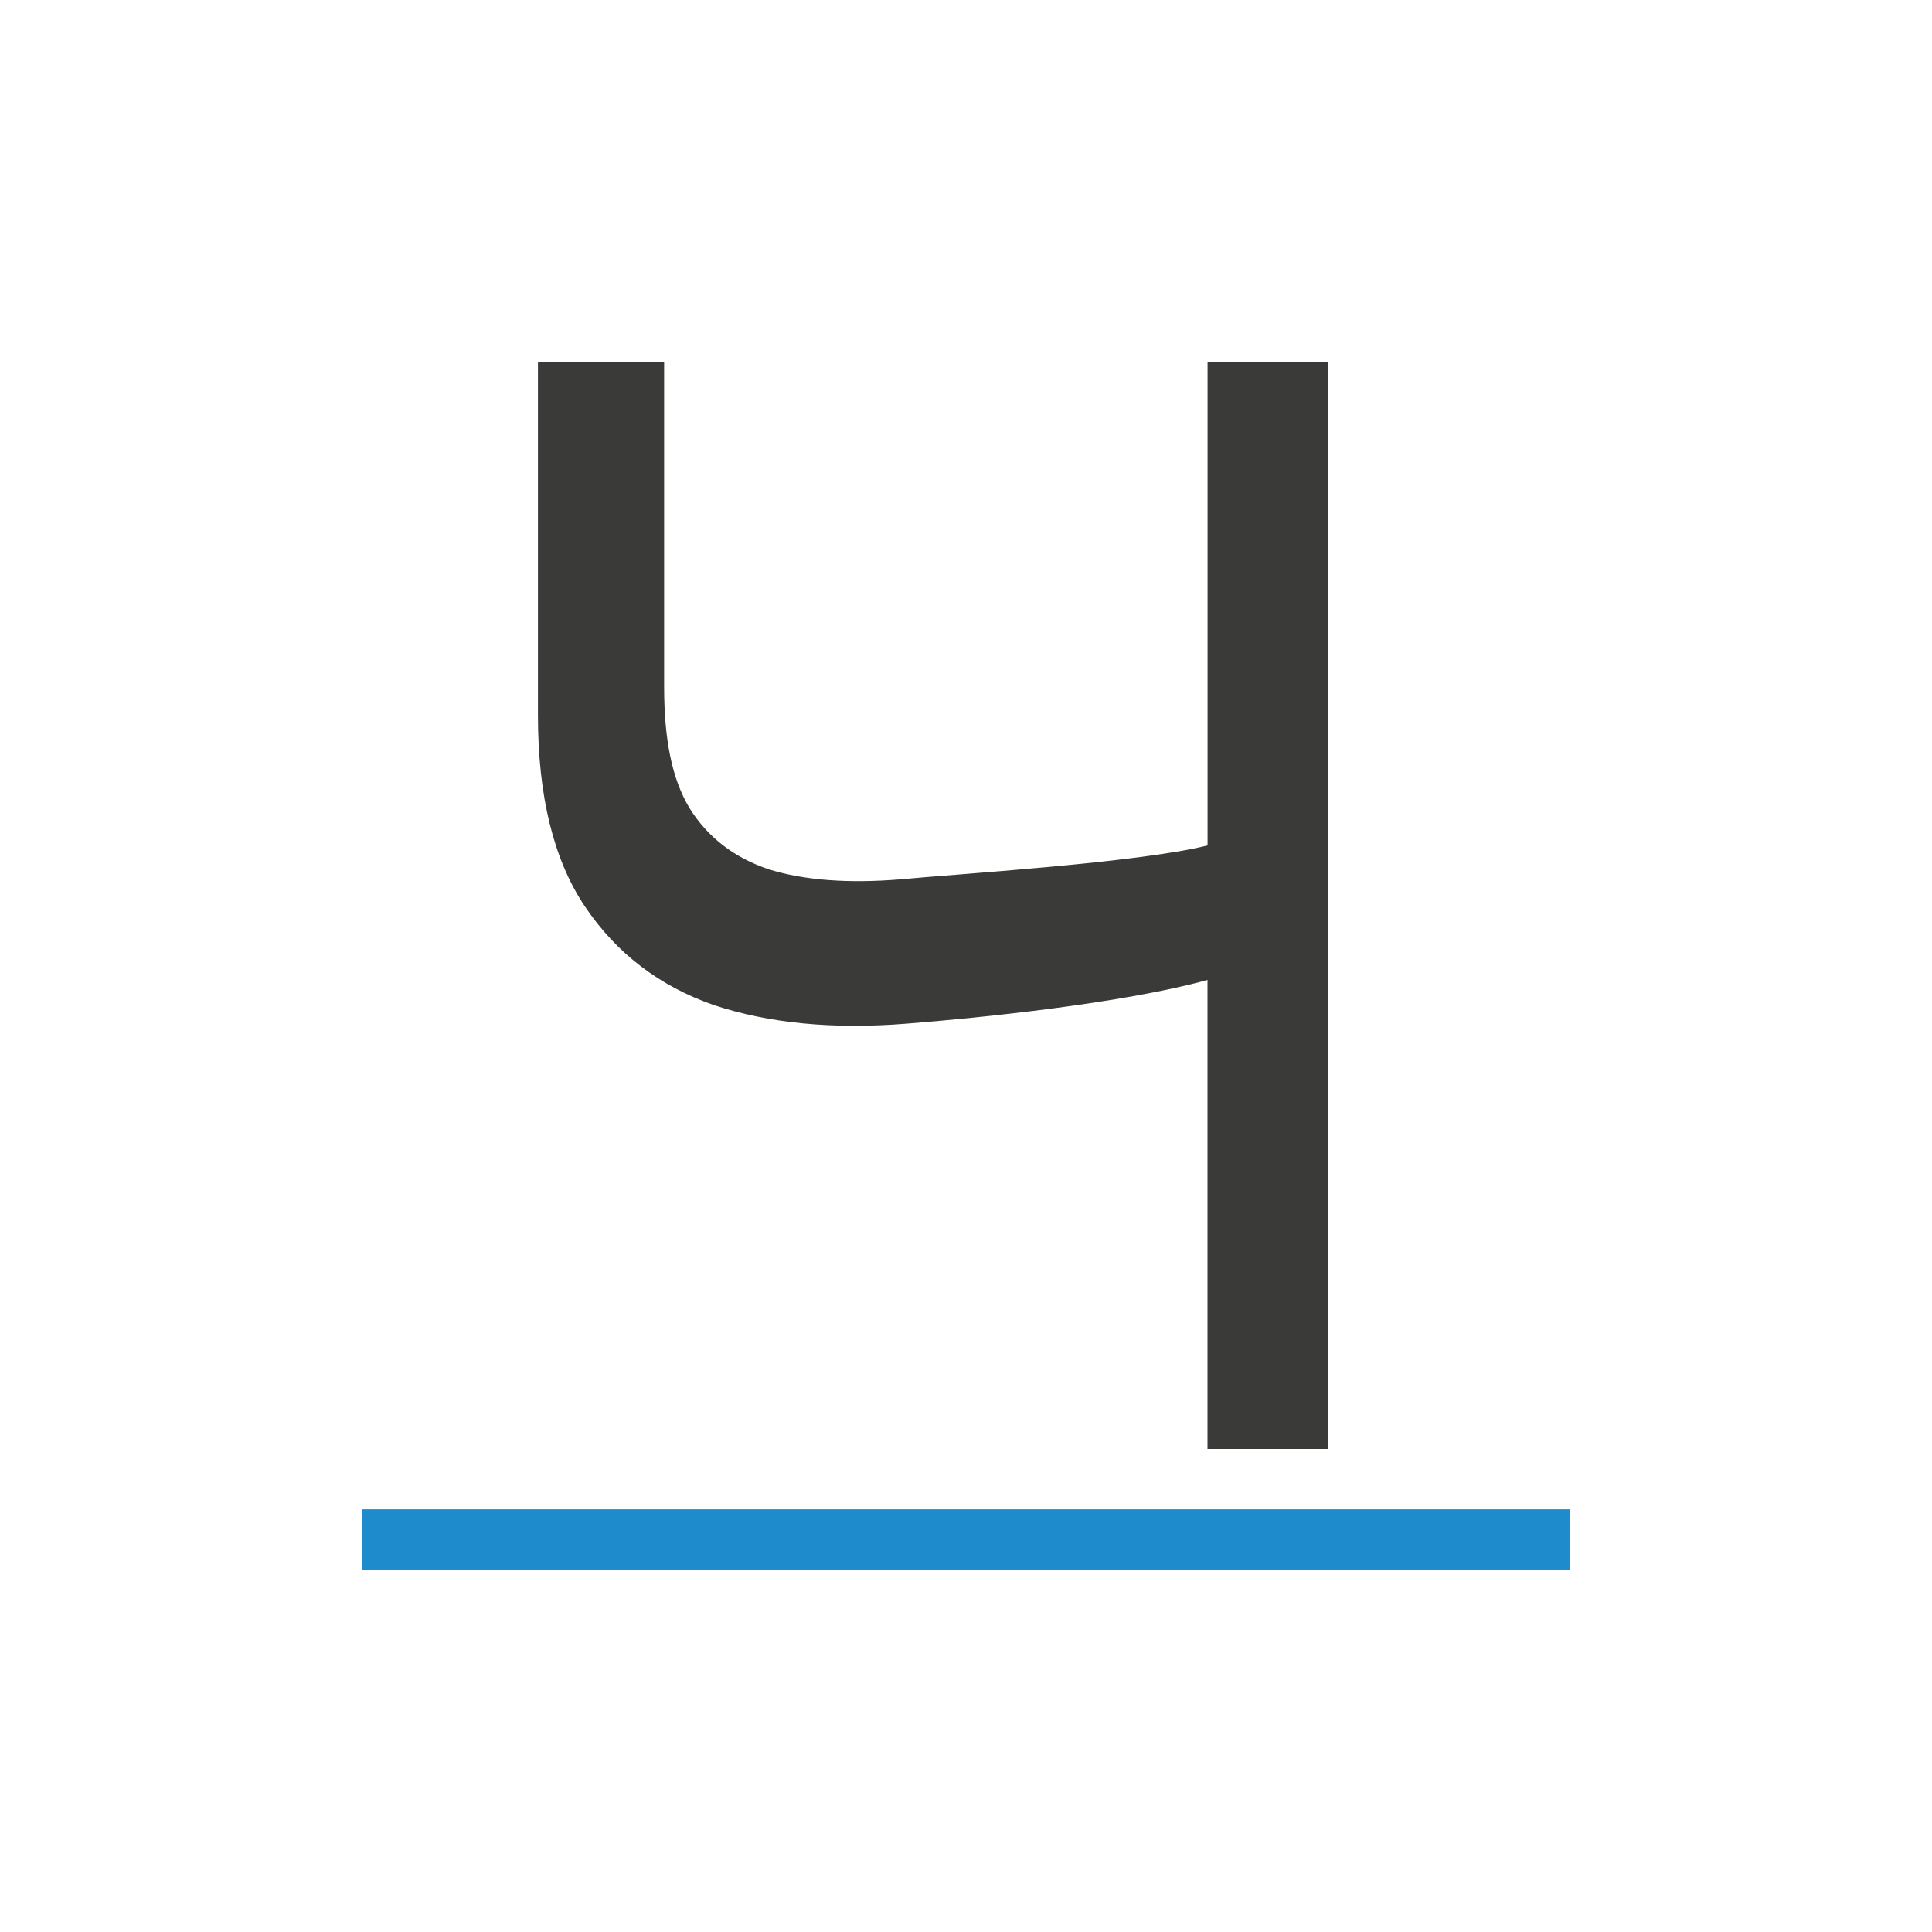 <svg viewBox="0 0 32 32" xmlns="http://www.w3.org/2000/svg"><path d="m22 24h-2v-7.769c-1.399.386-3.762.628-4.987.724-1.214.097-2.277-.006-3.19-.308-.902-.314-1.612-.857-2.133-1.63-.52-.773-.78-1.829-.78-3.169v-5.849h2.09v5.378c0 .845.122 1.515.422 2.01.301.483.74.821 1.318 1.014.589.181 1.318.235 2.185.163.878-.085 3.931-.272 5.076-.561v-8.004h2z" fill="#3a3a38" stroke-width=".959"/><path d="m6 25h20v1h-20z" fill="#1e8bcd" fill-opacity=".993" stroke-width="1.026"/></svg>